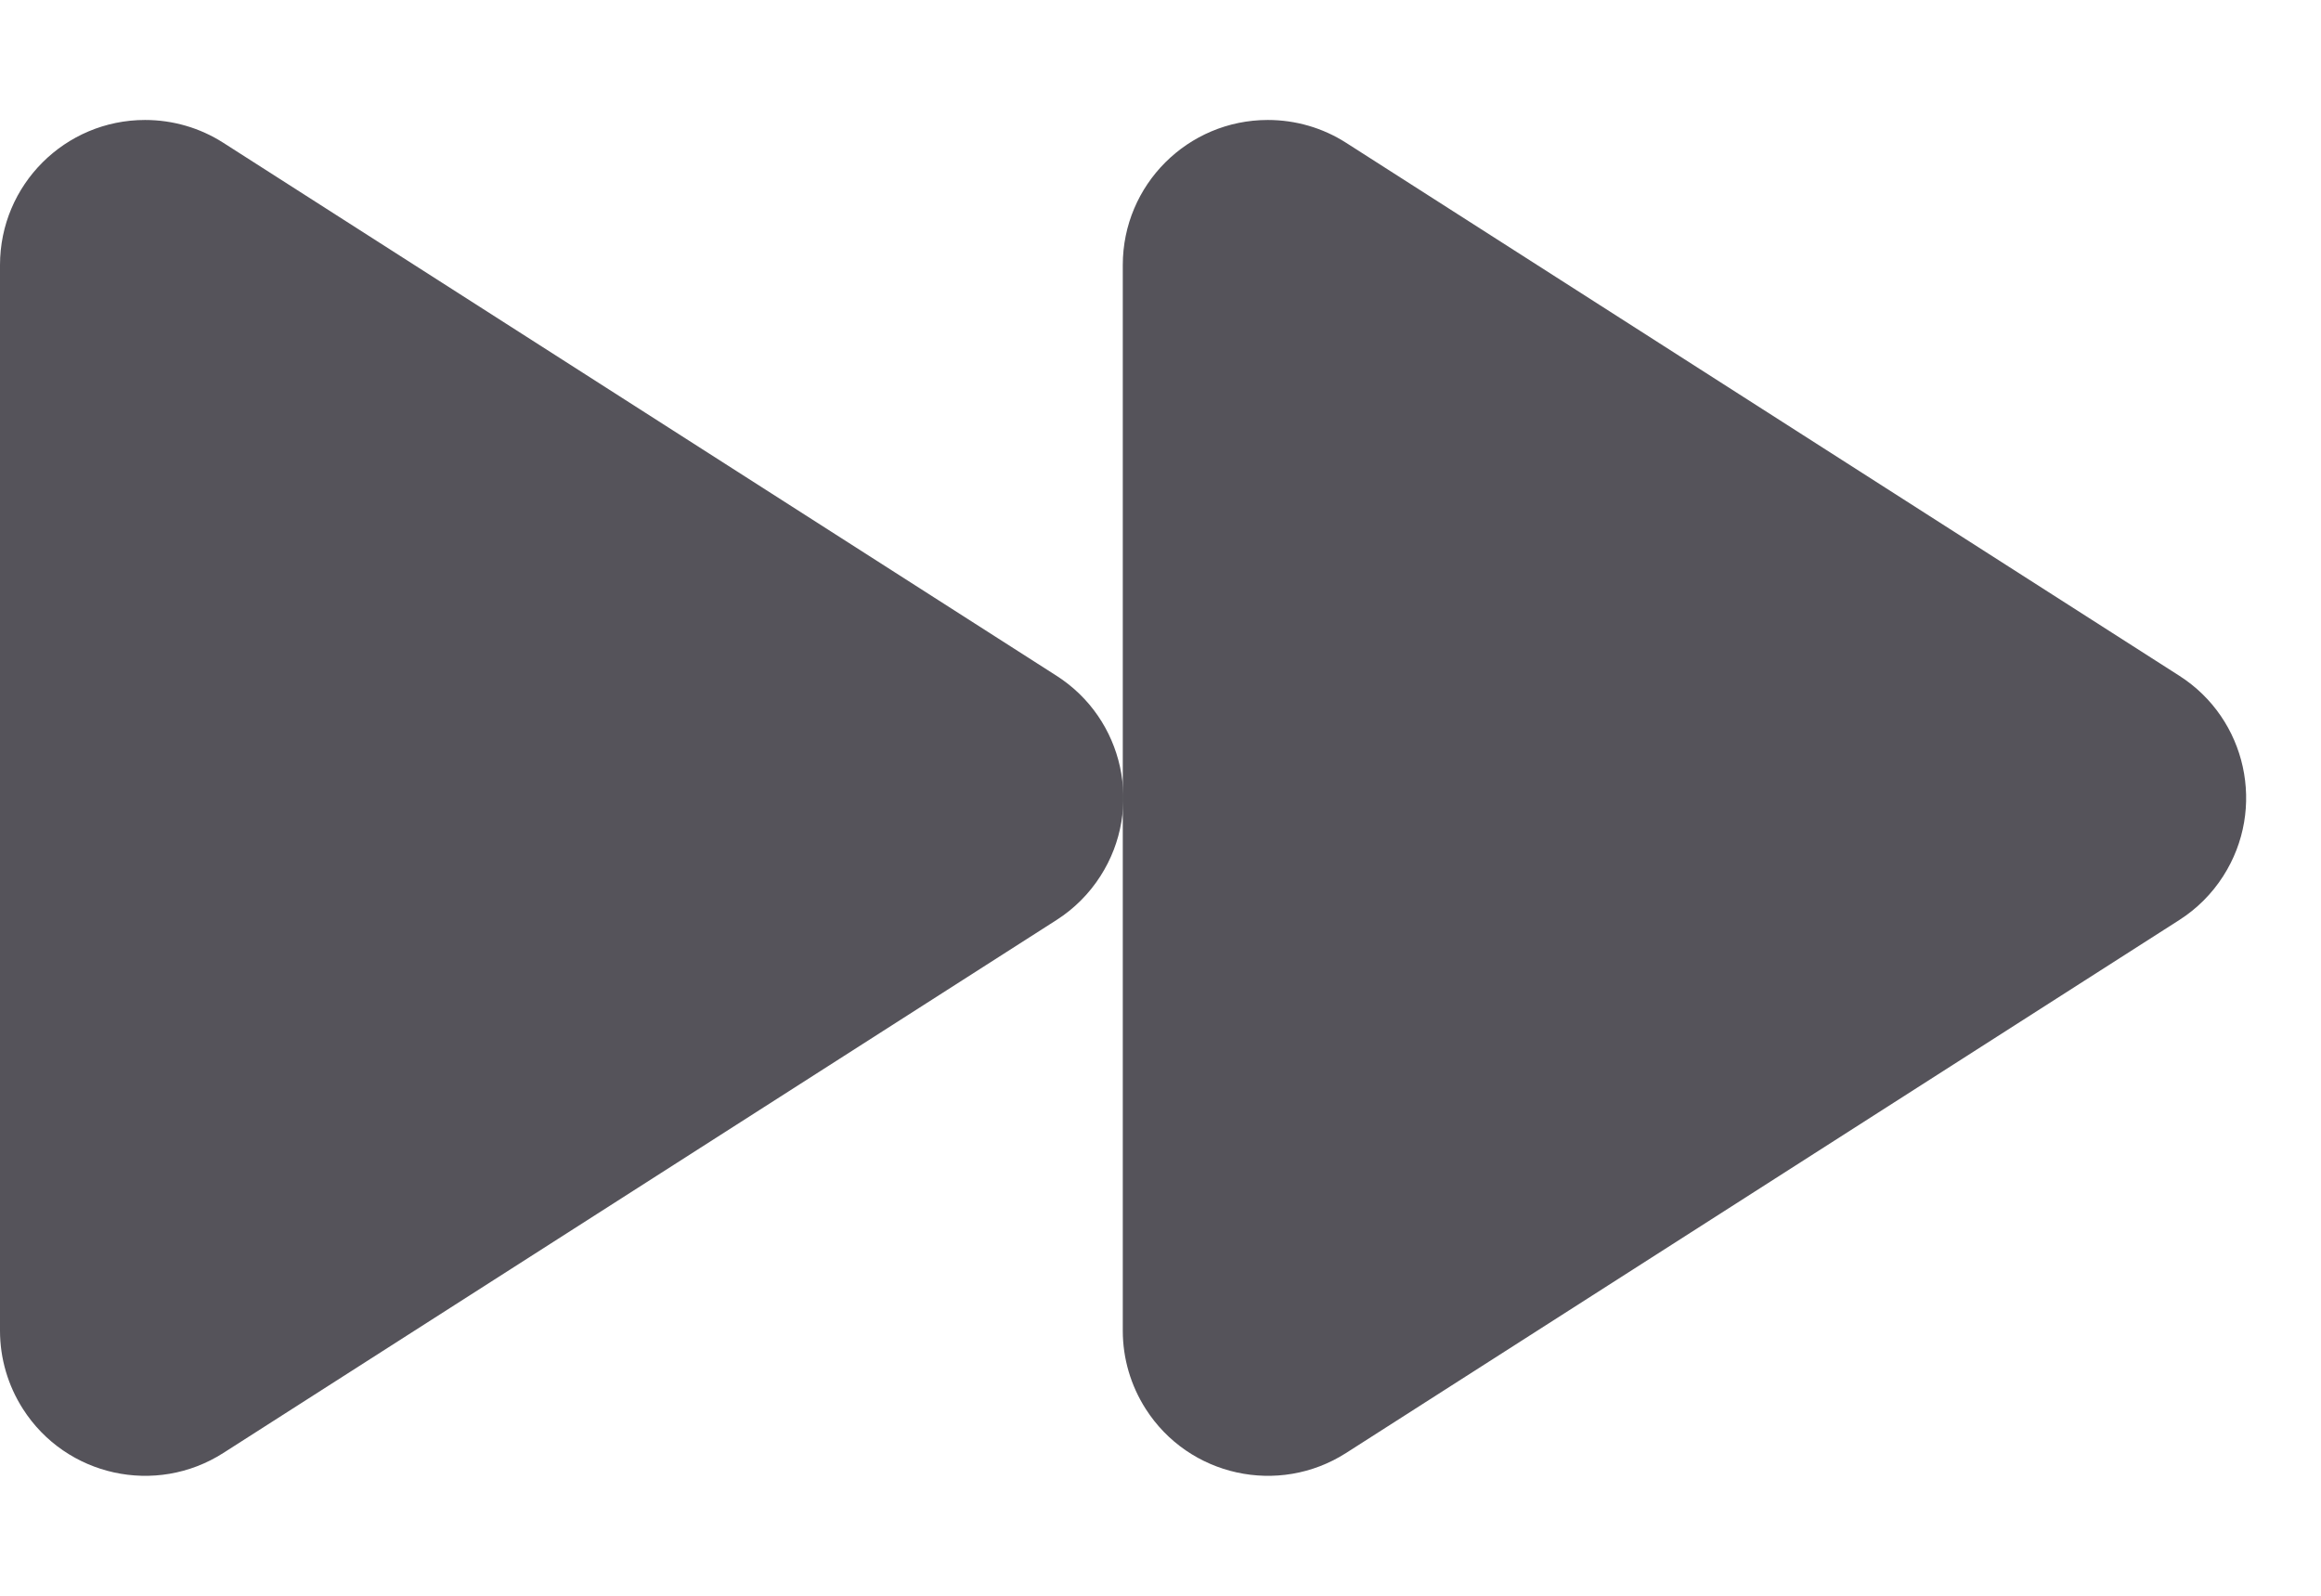 <?xml version="1.0" encoding="UTF-8"?>
<svg width="16px" height="11px" viewBox="0 0 16 11" version="1.1" xmlns="http://www.w3.org/2000/svg" xmlns:xlink="http://www.w3.org/1999/xlink">
    <title>next</title>
    <g id="next" stroke="none" stroke-width="1" fill="none" fill-rule="evenodd">
        <path d="M1.539,0.984 L7.283,4.658 C7.748,4.955 7.884,5.574 7.586,6.039 C7.508,6.161 7.405,6.264 7.283,6.342 L1.539,10.016 C1.074,10.313 0.455,10.177 0.158,9.712 C0.055,9.551 -7.27721678e-13,9.364 -7.28306304e-13,9.173 L-7.28306304e-13,1.827 C-7.28707006e-13,1.274 0.448,0.827 1,0.827 C1.191,0.827 1.378,0.881 1.539,0.984 Z" id="Rectangle-Copy" fill="#55535A"></path>
        <path d="M9.279,0.984 L15.023,4.658 C15.488,4.955 15.624,5.574 15.326,6.039 C15.248,6.161 15.145,6.264 15.023,6.342 L9.279,10.016 C8.814,10.313 8.195,10.177 7.898,9.712 C7.795,9.551 7.74,9.364 7.74,9.173 L7.74,1.827 C7.74,1.274 8.188,0.827 8.74,0.827 C8.931,0.827 9.118,0.881 9.279,0.984 Z" id="Rectangle-Copy-2" fill="#55535A"></path>
    </g>
</svg>